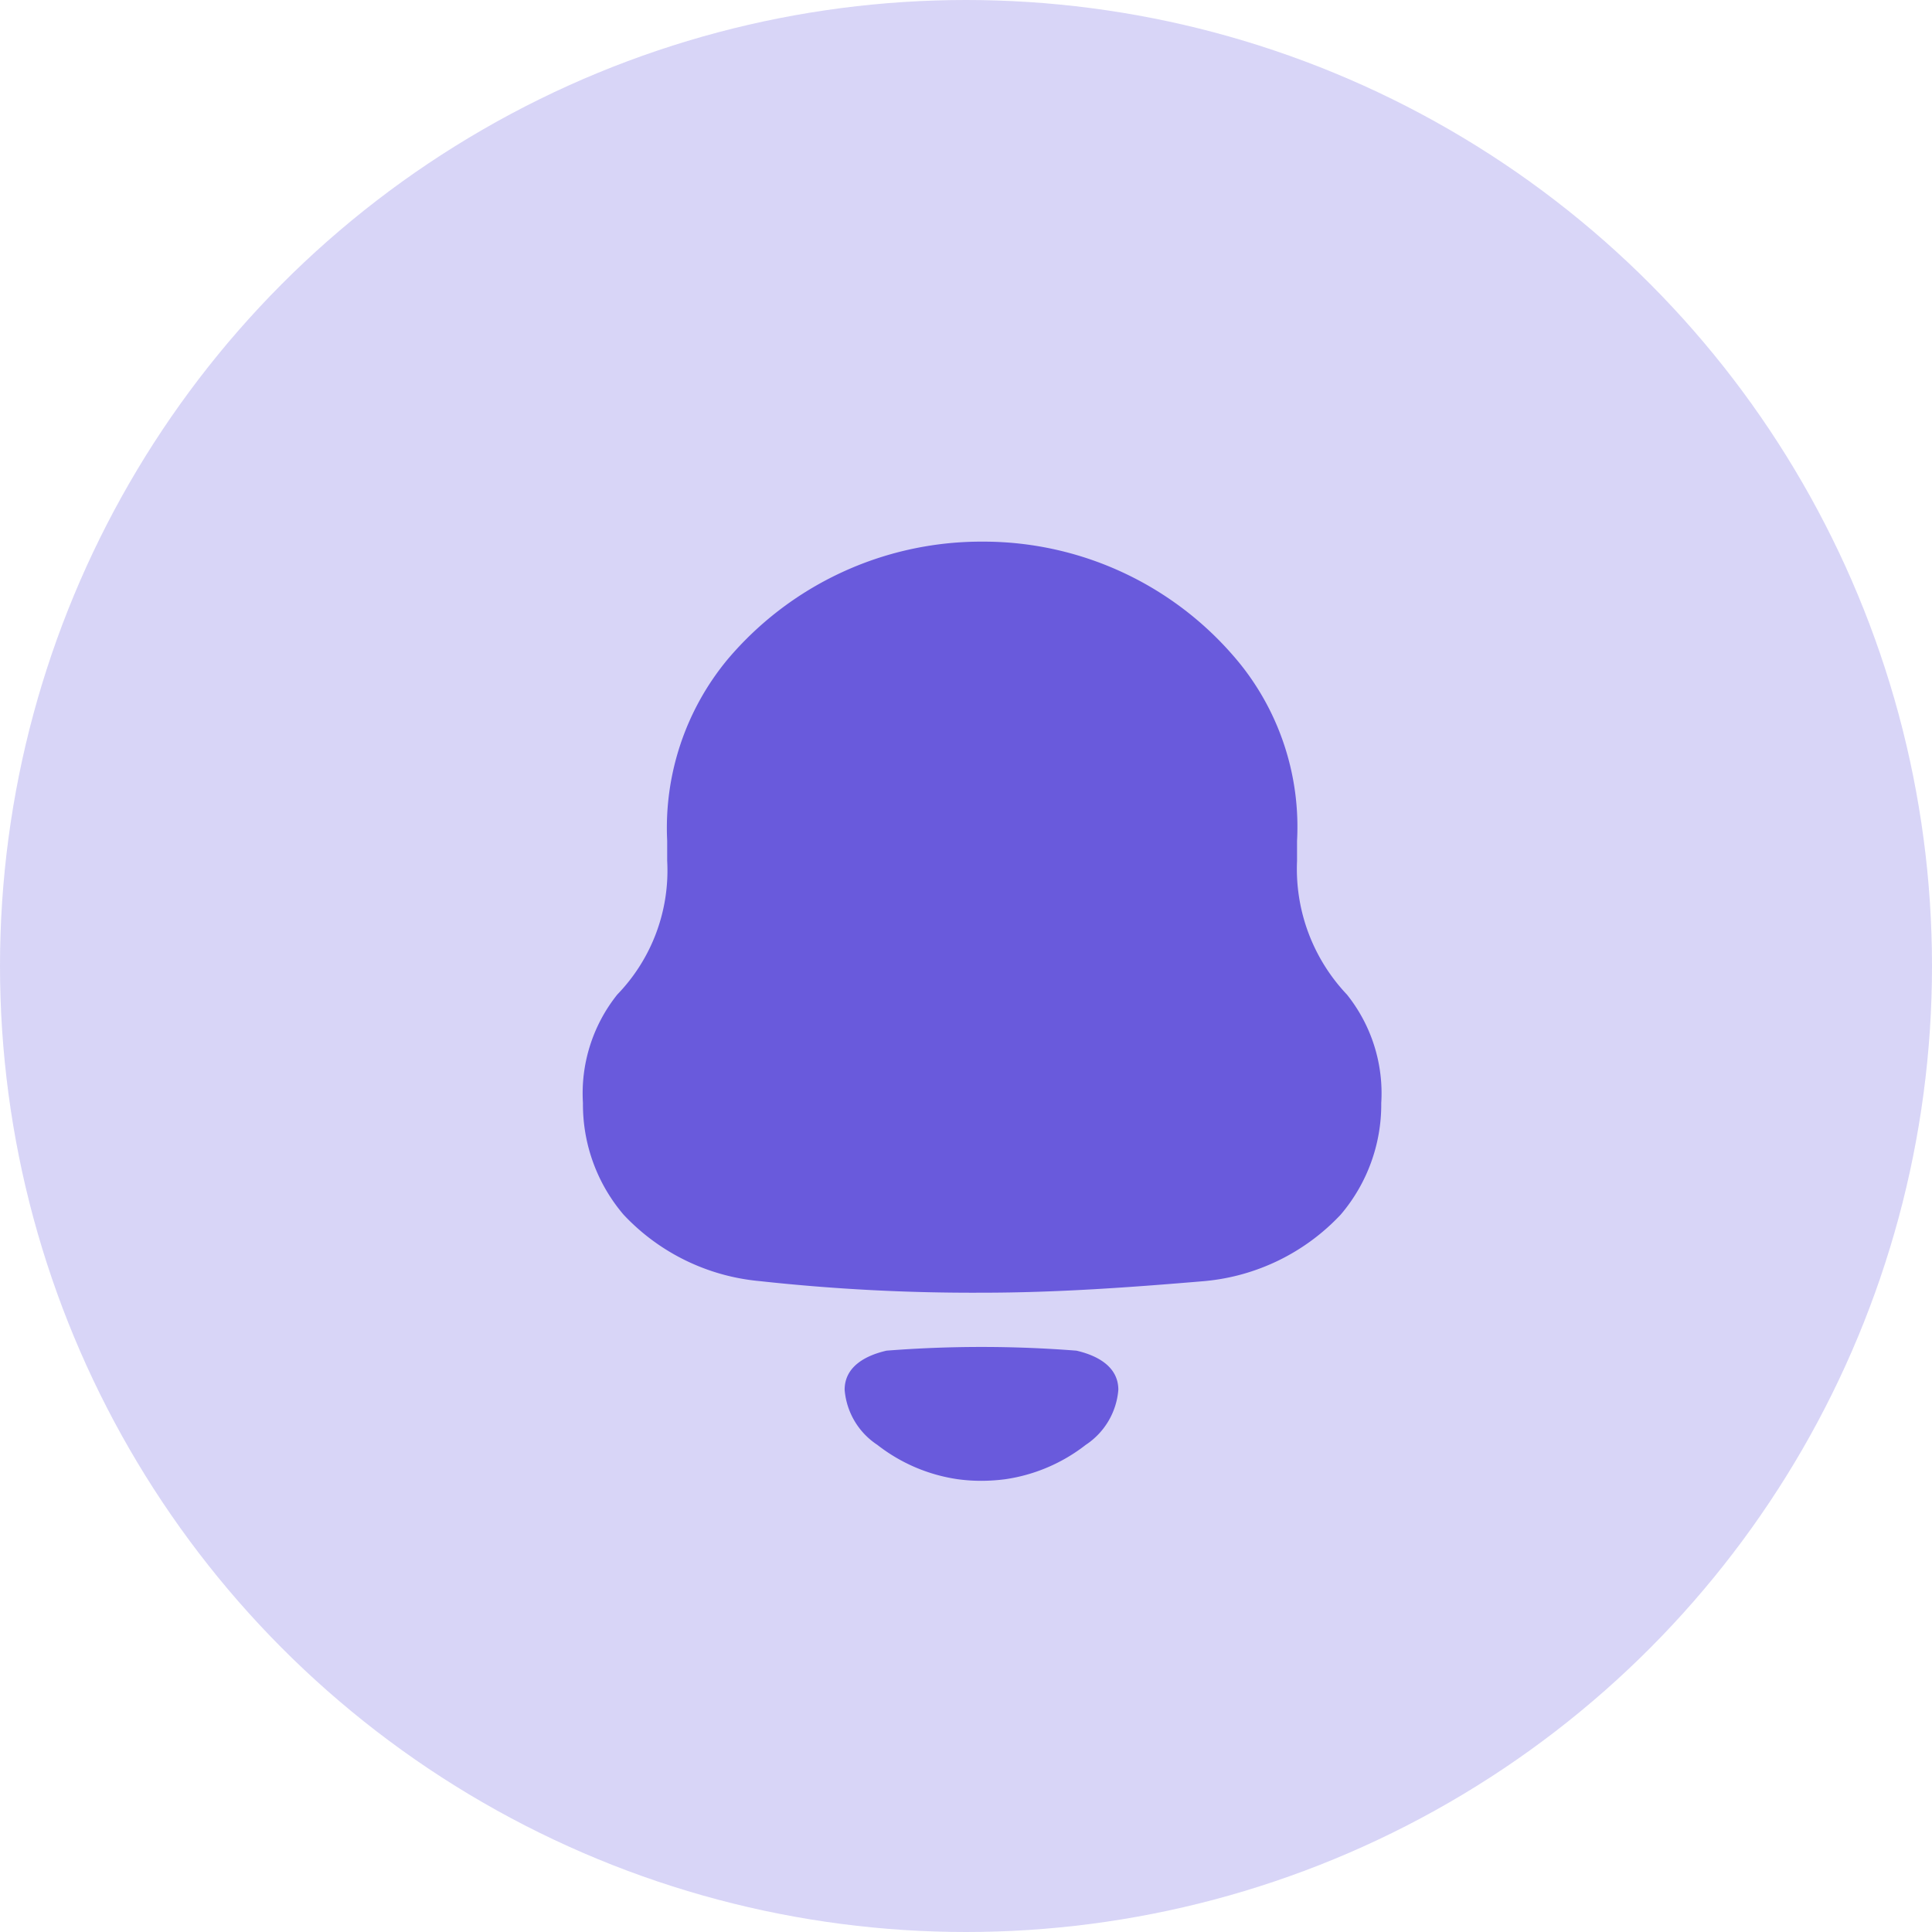 <svg xmlns="http://www.w3.org/2000/svg" width="60" height="60" viewBox="0 0 60 60">
  <g id="Group_277" data-name="Group 277" transform="translate(-1268 -231)">
    <g id="Group_266" data-name="Group 266" transform="translate(1005)">
      <circle id="Ellipse_35" data-name="Ellipse 35" cx="30" cy="30" r="30" transform="translate(263 231)" fill="#7d74e2" opacity="0.3"/>
    </g>
    <g id="Iconly_Bold_Notification" data-name="Iconly/Bold/Notification" transform="translate(1281 244.904)">
      <g id="Notification" transform="translate(5.104 2.917)">
        <path id="Notification-2" data-name="Notification" d="M11.642,29.118a5.278,5.278,0,0,1-2.5-1.068,2.262,2.262,0,0,1-1.015-1.71c0-.735.673-1.071,1.3-1.215a37.85,37.85,0,0,1,5.9,0c.623.144,1.3.48,1.3,1.215a2.265,2.265,0,0,1-1.013,1.711,5.3,5.3,0,0,1-2.5,1.067,5.826,5.826,0,0,1-.746.049A5.347,5.347,0,0,1,11.642,29.118ZM5.489,22.965A6.613,6.613,0,0,1,1.26,20.9,5.271,5.271,0,0,1,0,17.435a4.912,4.912,0,0,1,1.066-3.369,5.538,5.538,0,0,0,1.55-4.155V9.29A8.2,8.2,0,0,1,4.487,3.663,10.315,10.315,0,0,1,12.331,0h.131a10.268,10.268,0,0,1,7.972,3.827A8.087,8.087,0,0,1,22.177,9.29v.621a5.671,5.671,0,0,0,1.549,4.155,4.905,4.905,0,0,1,1.066,3.369A5.27,5.27,0,0,1,23.533,20.9,6.619,6.619,0,0,1,19.3,22.965c-2.292.194-4.585.36-6.908.36A60.8,60.8,0,0,1,5.489,22.965Z" transform="translate(0 0)" fill="#695adc"/>
      </g>
    </g>
  </g>
</svg>
